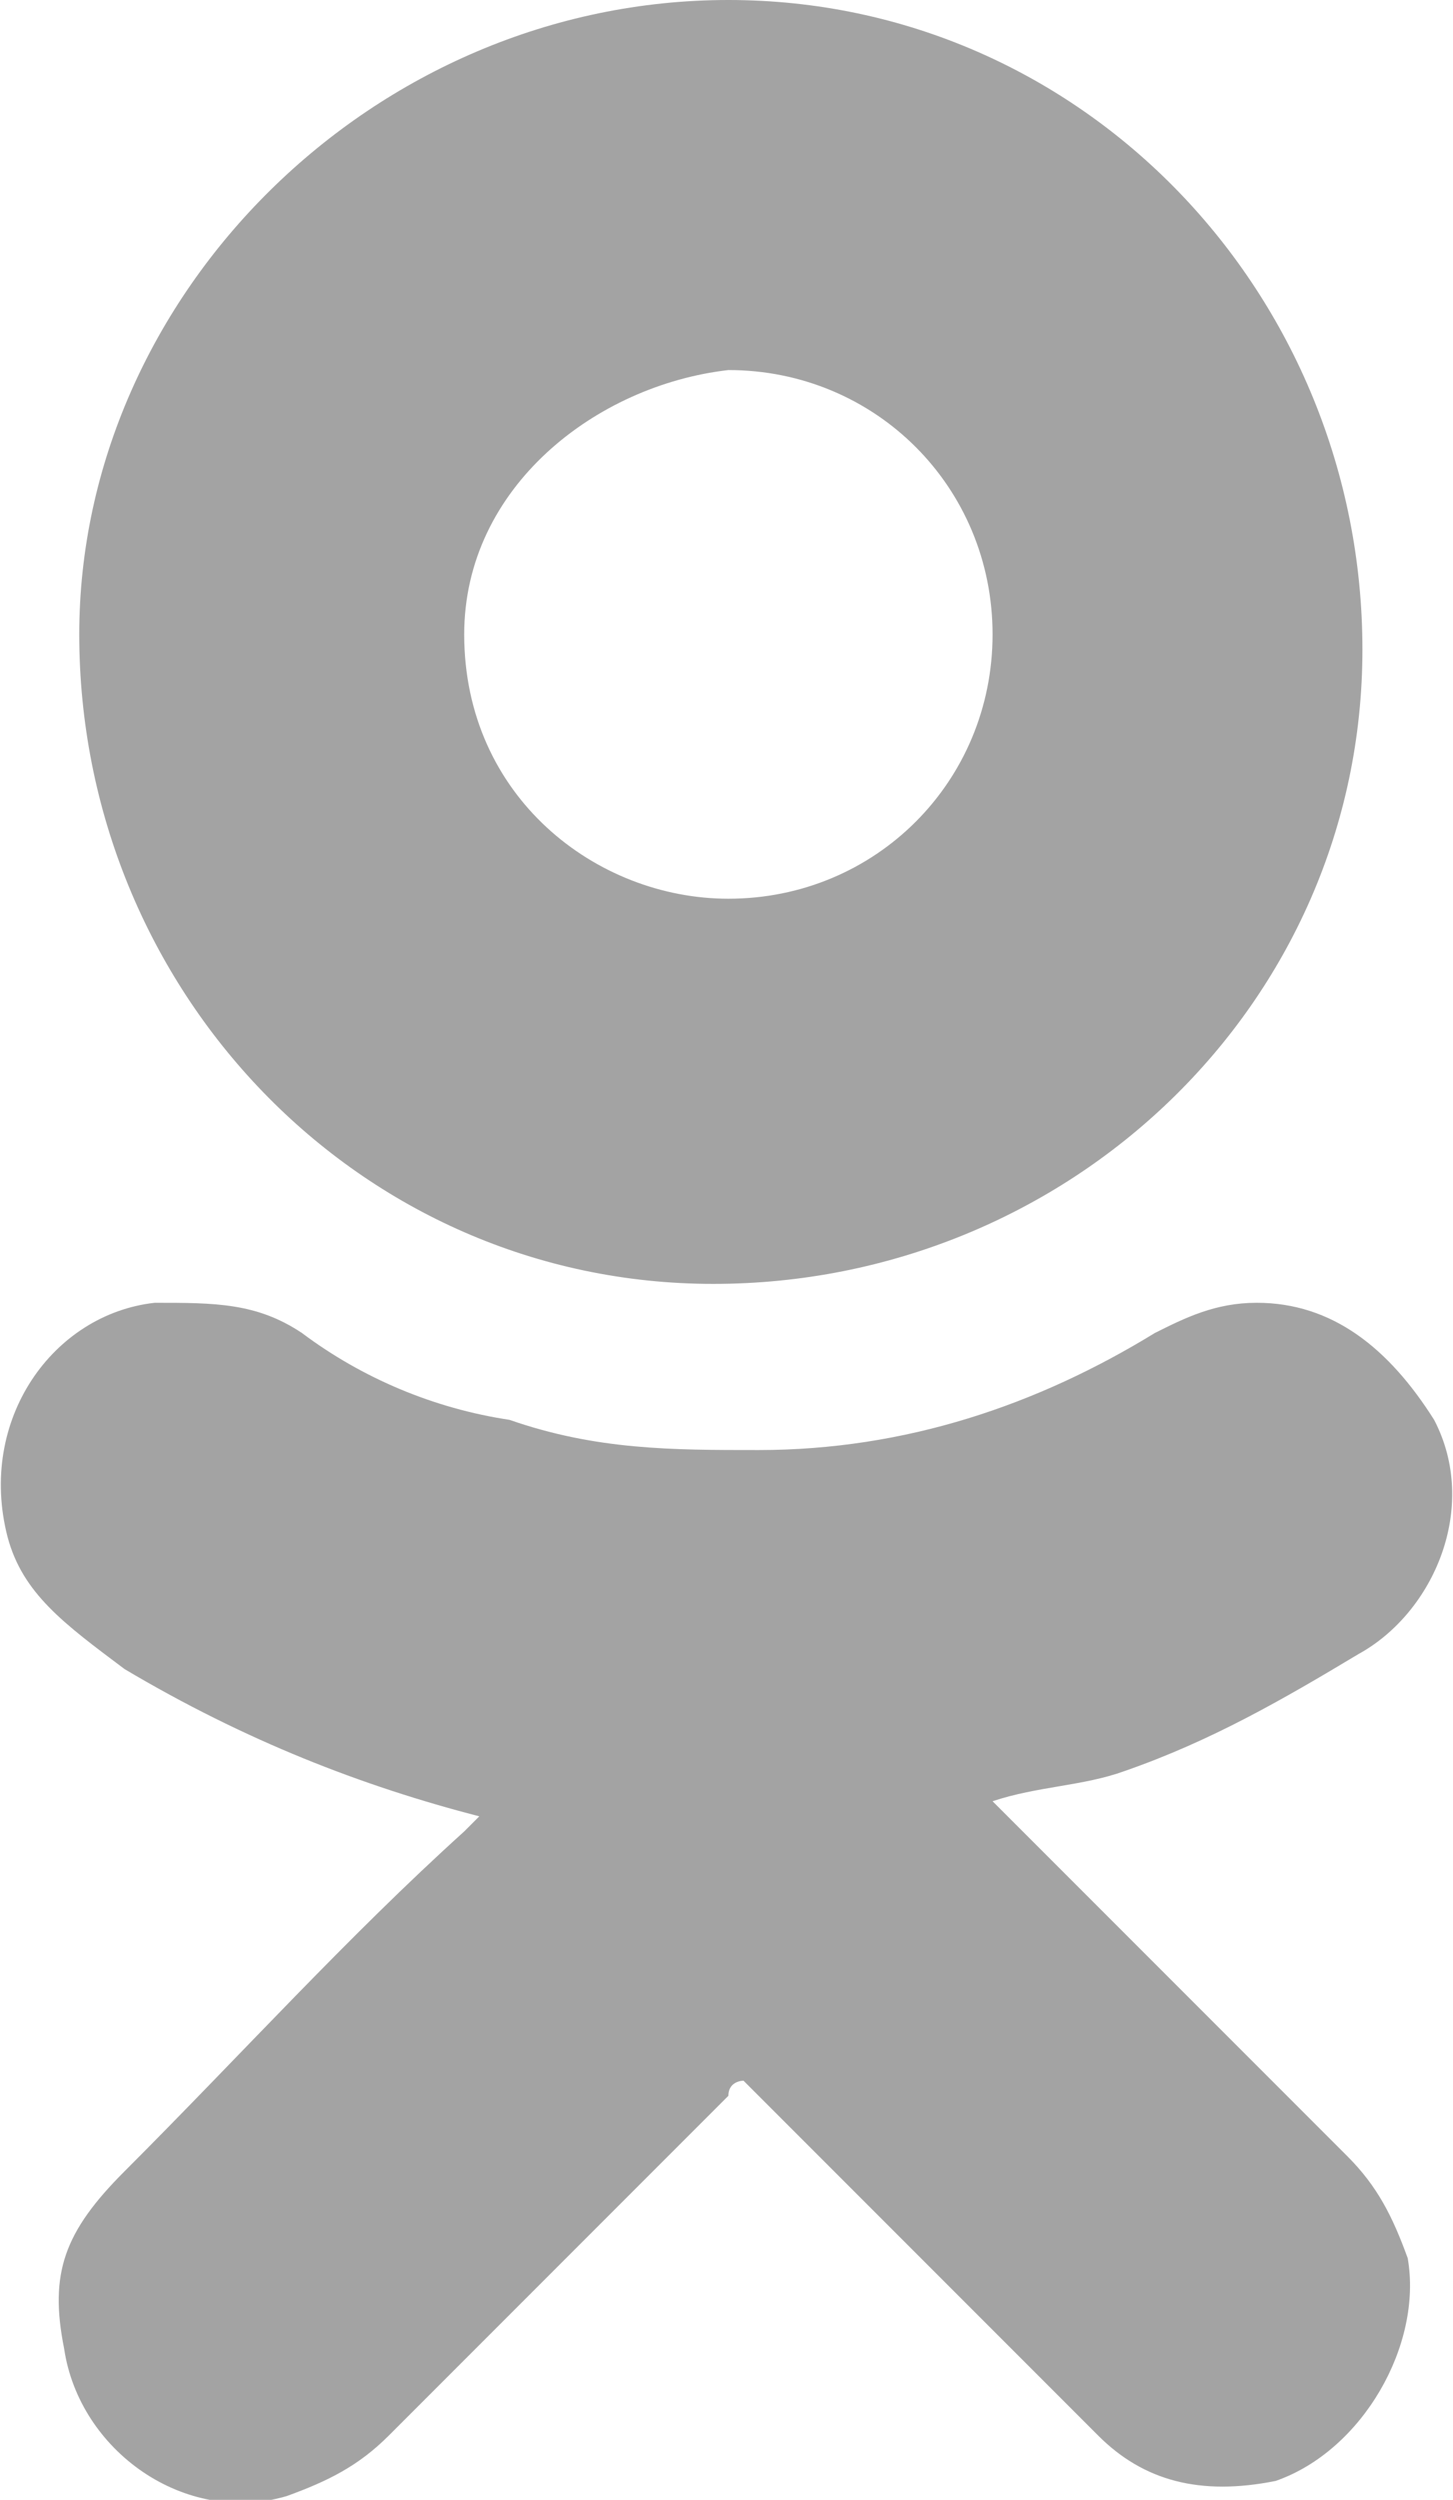 <?xml version="1.0" encoding="utf-8"?>
<!-- Generator: Adobe Illustrator 24.1.2, SVG Export Plug-In . SVG Version: 6.00 Build 0)  -->
<svg version="1.1" id="Capa_1" xmlns="http://www.w3.org/2000/svg" xmlns:xlink="http://www.w3.org/1999/xlink" x="0px" y="0px"
	 viewBox="0 0 38.5 66.2" style="enable-background:new 0 0 38.5 66.2;" xml:space="preserve">
<style type="text/css">
	.st0{fill:#A3A3A3;}
</style>
<g>
	<path class="st0" d="M26.3,47.7C26.3,48,26.3,48,26.3,47.7c3.1,3.1,6.2,6.2,9.4,9.4c0.8,0.8,1.2,1.6,1.6,2.7
		c0.4,2.3-1.2,5.1-3.5,5.9c-2,0.4-3.5,0-4.7-1.2l-0.4-0.4c-2.7-2.7-5.9-5.9-8.6-8.6l-0.4-0.4c0,0-0.4,0-0.4,0.4
		c-3.1,3.1-5.9,5.9-9,9c-0.8,0.8-1.6,1.2-2.7,1.6c-2.7,0.8-5.5-1.2-5.9-3.9c-0.4-2,0-3.1,1.6-4.7c3.1-3.1,5.9-6.2,9-9
		c0,0,0,0,0.4-0.4l0,0c-3.1-0.8-6.2-2-9.4-3.9c-1.6-1.2-2.7-2-3.1-3.5c-0.8-3.1,1.2-5.9,3.9-6.2c1.6,0,2.7,0,3.9,0.8
		c1.6,1.2,3.5,2,5.5,2.3c2.3,0.8,4.3,0.8,6.6,0.8c3.9,0,7.4-1.2,10.5-3.1c0.8-0.4,1.6-0.8,2.7-0.8c2,0,3.5,1.2,4.7,3.1
		c1.2,2.3,0,5.1-2,6.2c-2,1.2-3.9,2.3-6.2,3.1C28.7,47.3,27.5,47.3,26.3,47.7L26.3,47.7z"/>
	<path class="st0" d="M2.1,16.8C2.1,7.8,9.9,0,19.3,0s16.8,7.8,16.8,17.2S28.3,34,18.9,34S2.1,26.2,2.1,16.8z M19.3,23.8
		c3.9,0,7-3.1,7-7s-3.1-7-7-7c-3.5,0.4-7,3.1-7,7C12.3,21.1,15.8,23.8,19.3,23.8z"/>
</g>
</svg>
